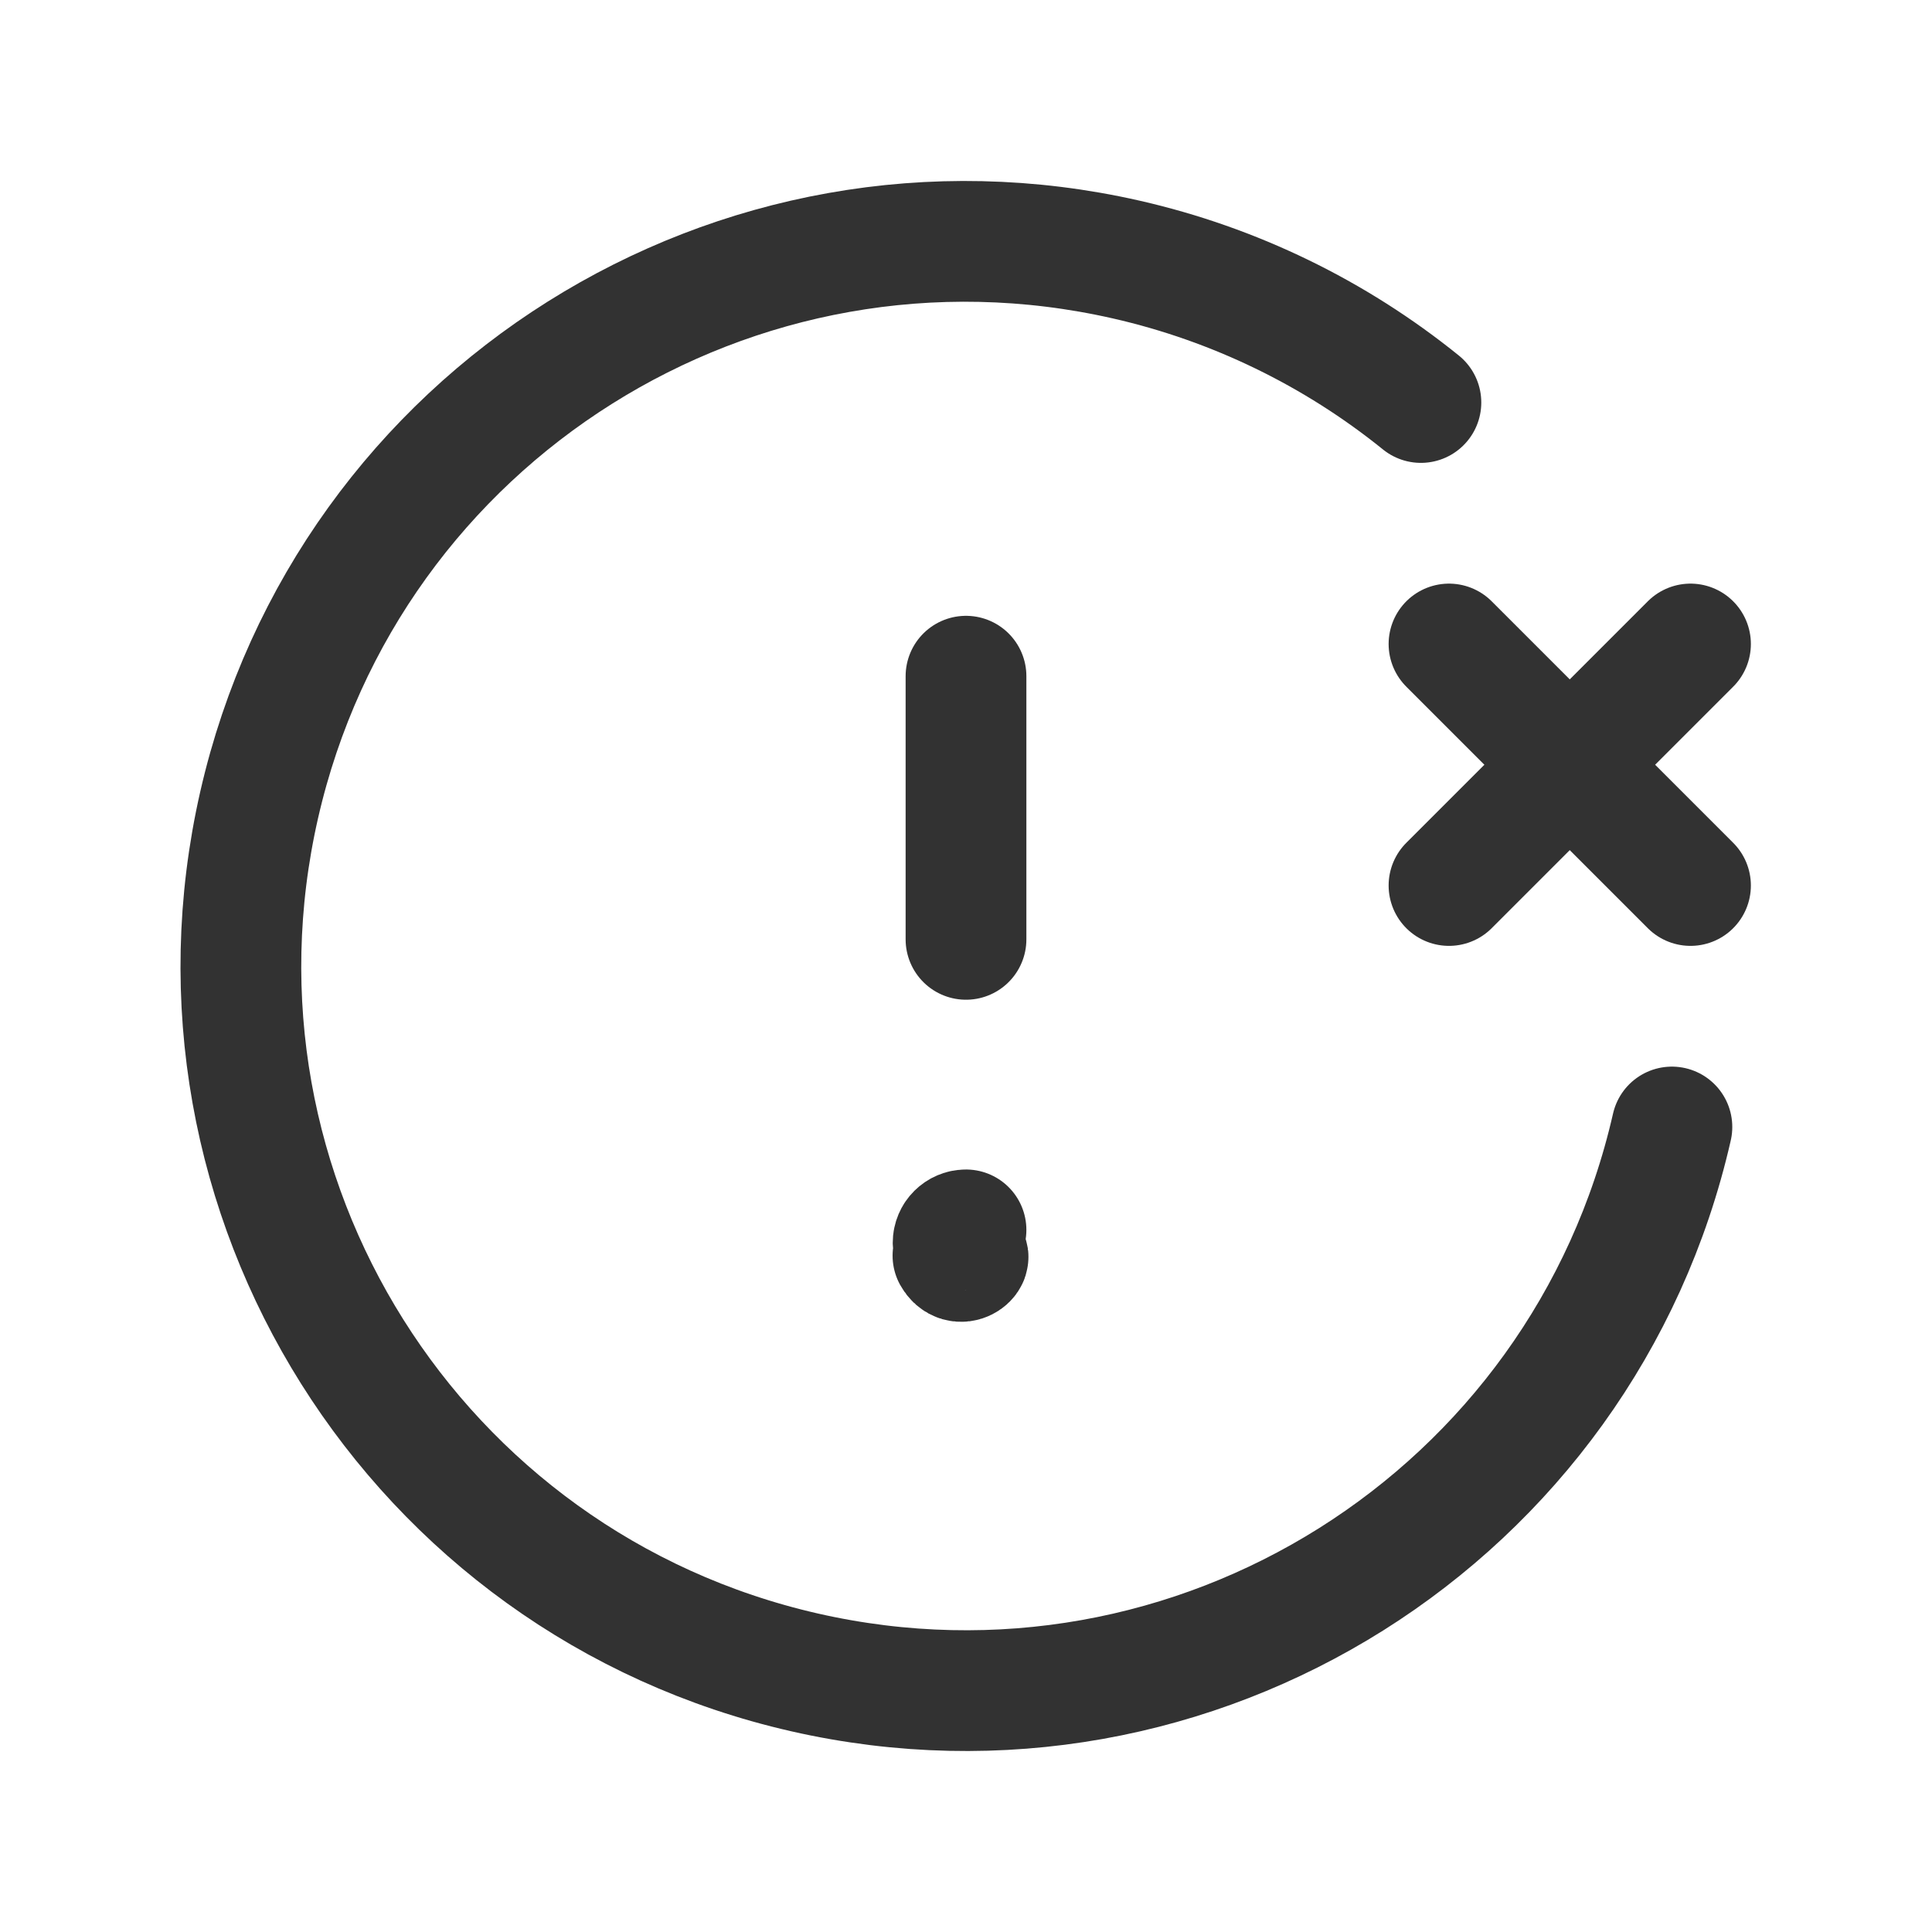 <?xml version="1.0" encoding="UTF-8"?><svg version="1.1" viewBox="0 0 24 24" xmlns="http://www.w3.org/2000/svg" xmlns:xlink="http://www.w3.org/1999/xlink"><g stroke-linecap="round" stroke-width="1.5" stroke="#323232" fill="none" stroke-linejoin="round"><path d="M20.769 14l-1.58725e-07 6.96373e-07c-1.105 4.846-5.929 7.879-10.775 6.775 -4.846-1.105-7.879-5.929-6.775-10.775 1.105-4.846 5.929-7.879 10.775-6.775 1.338.305 2.589.912 3.657 1.775"></path><line x1="21" x2="18" y1="8" y2="11"></line><line x1="18" x2="21" y1="8" y2="11"></line><path d="M12 11.669v-3.269"></path><path d="M12 15.278l4.71877e-09 3.67706e-13c-.088-6.90644e-06-.16.072-.16.16 -5.24323e-08.001 4.1143e-06.001 1.24999e-05.002l-6.09742e-09-3.34278e-07c.002.088.072.158.16.16l7.25196e-09-1.77636e-15c.089-6.75481e-09.162-.073.162-.162 -6.75481e-09-.089-.073-.162-.162-.162"></path></g><path fill="none" d="M0 0h24v24h-24Z"></path></svg>